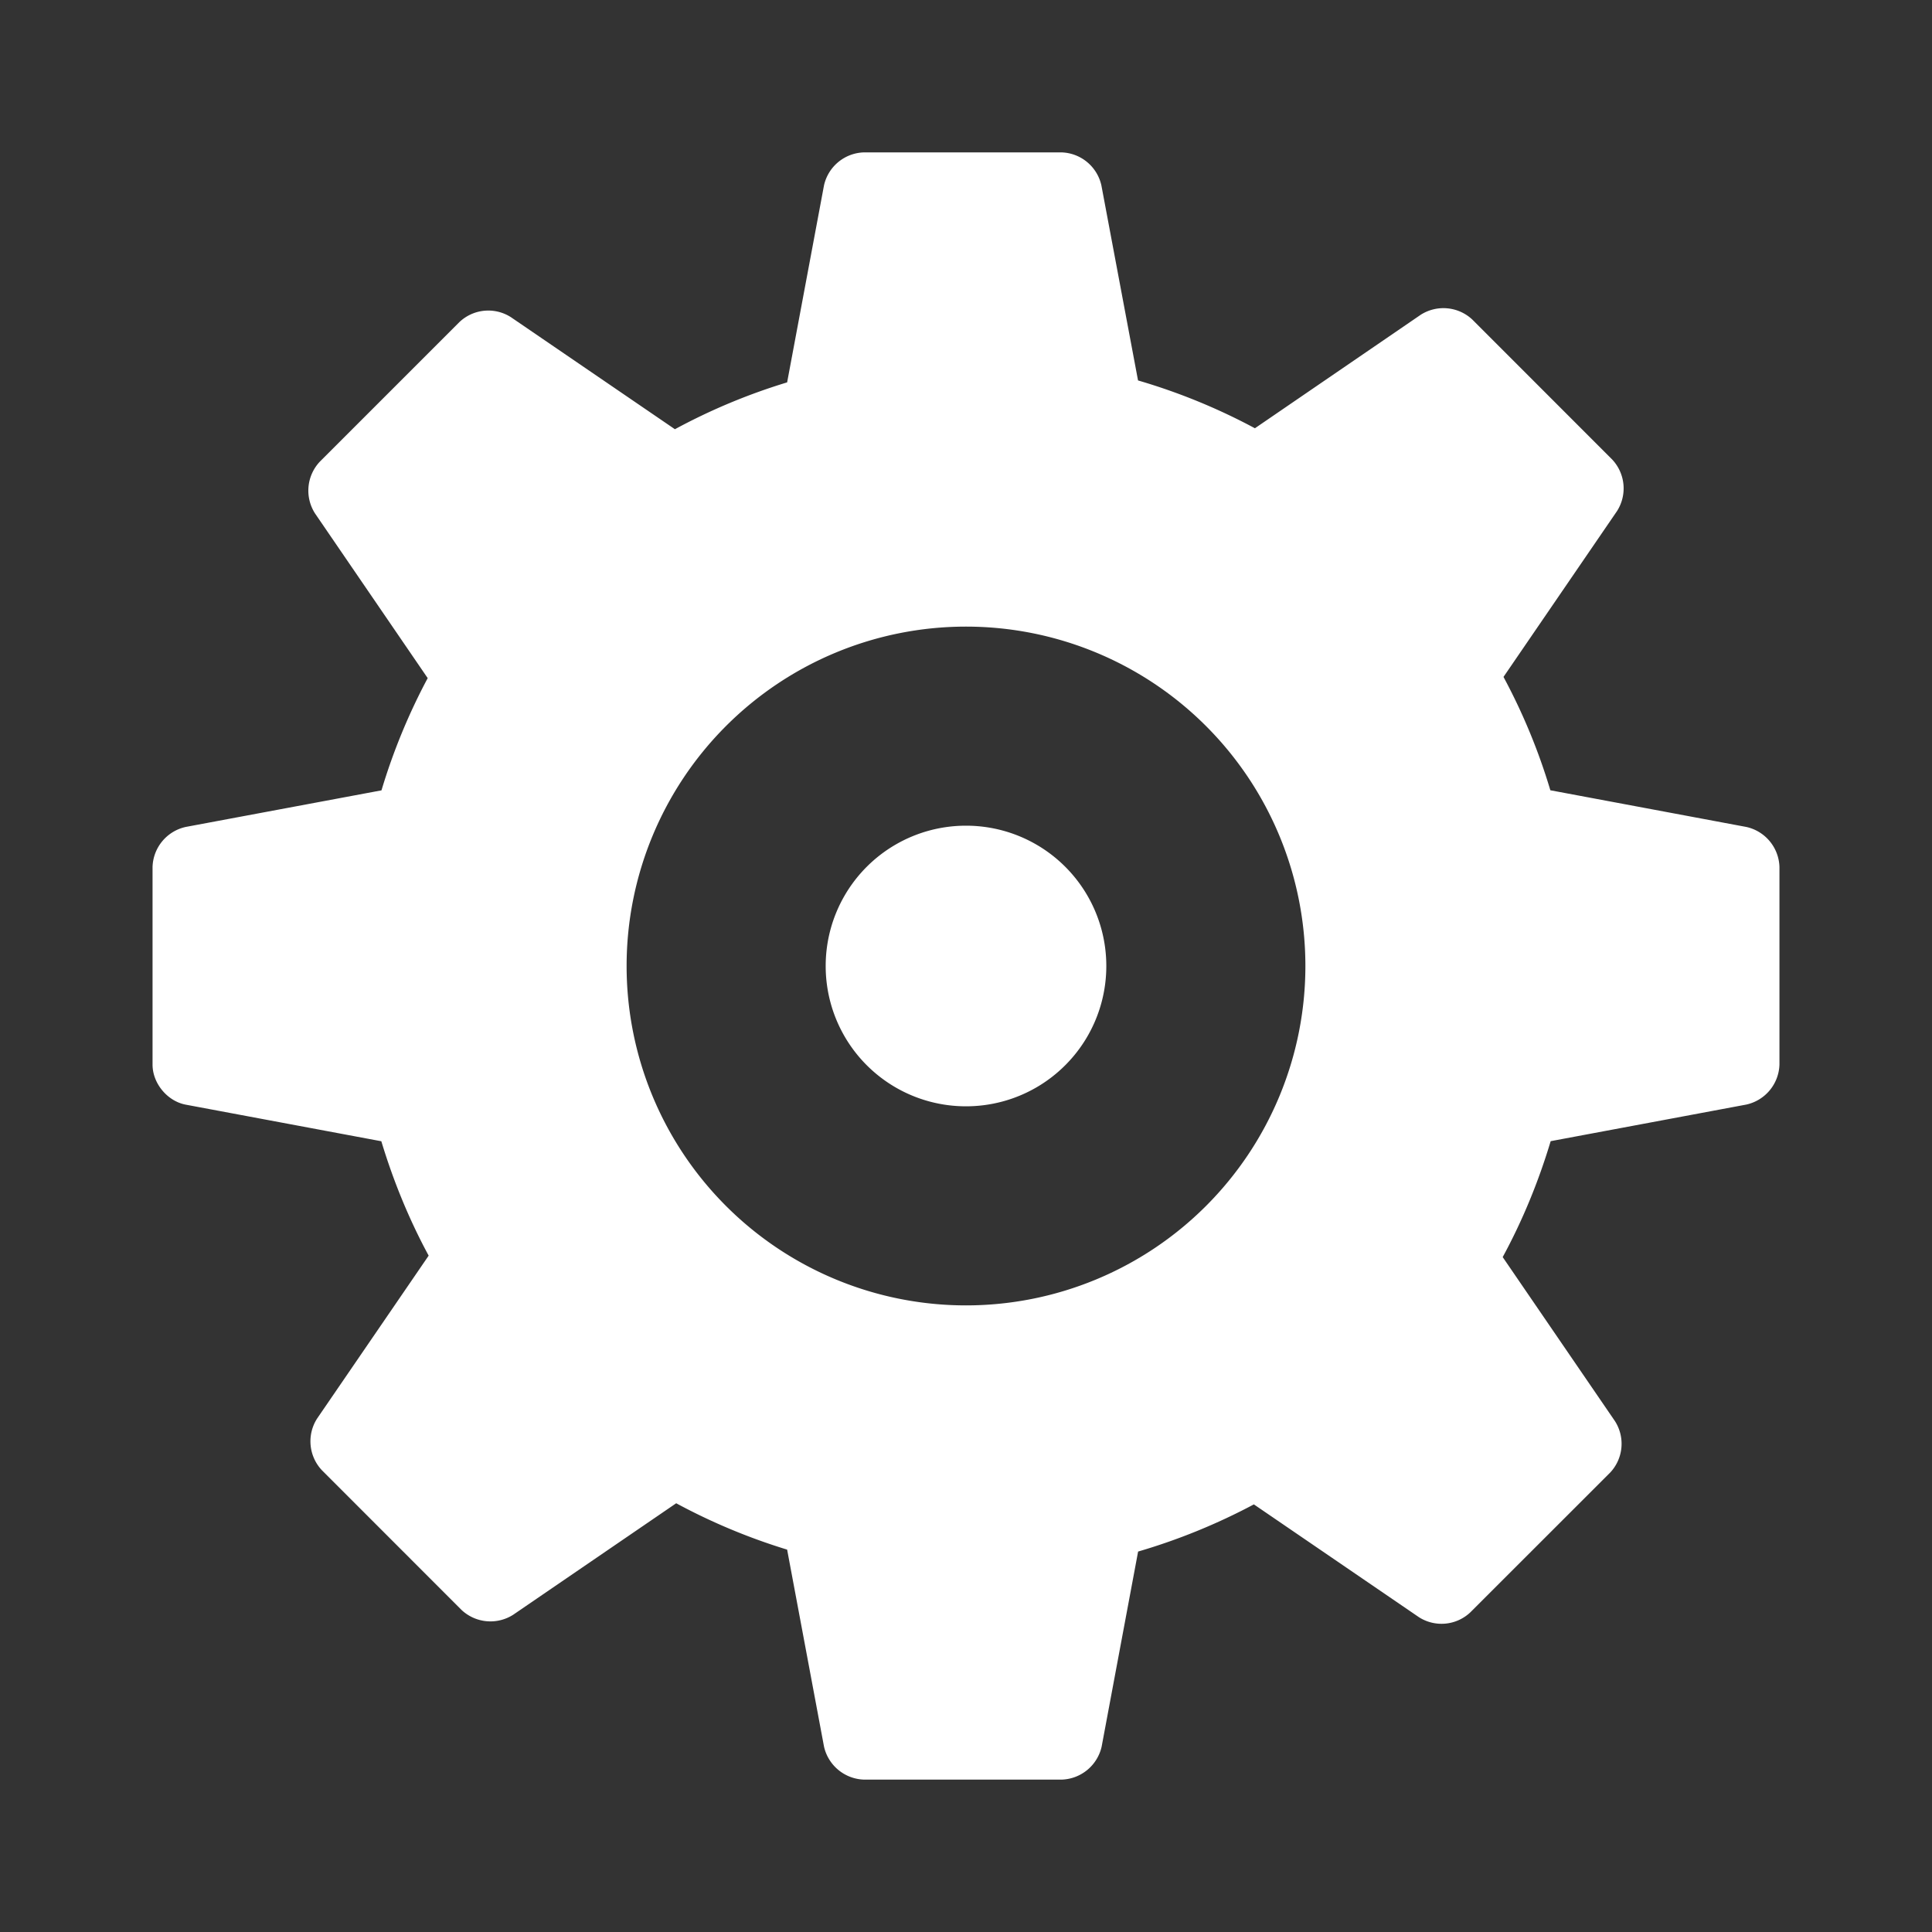 <svg height="24" width="24" xml:space="preserve"><rect width="100%" height="100%" fill="#333333" stroke="none"/><path d="M10.731 1.893a.524.524 0 0 0-.495.41L9.778 4.75a7.513 7.513 0 0 0-1.394.582L6.348 3.941a.521.521 0 0 0-.64.059L3.972 5.736a.525.525 0 0 0-.058.643l1.399 2.045a7.564 7.564 0 0 0-.574 1.394l-2.434.455a.525.525 0 0 0-.41.497v2.455c0 .232.183.453.41.497l2.432.455c.15.496.346.974.588 1.421l-1.386 2.024a.524.524 0 0 0 .06.642L5.734 20a.525.525 0 0 0 .641.059L8.4 18.674a7.555 7.555 0 0 0 1.378.576l.458 2.446a.526.526 0 0 0 .497.411h2.455a.526.526 0 0 0 .497-.41l.453-2.423a7.602 7.602 0 0 0 1.438-.586l2.05 1.401a.521.521 0 0 0 .638-.059l1.738-1.737a.522.522 0 0 0 .059-.64l-1.394-2.037c.246-.453.445-.937.596-1.44l2.432-.455a.525.525 0 0 0 .41-.496V10.77a.525.525 0 0 0-.41-.497l-2.436-.456a7.506 7.506 0 0 0-.582-1.408l1.41-2.06a.524.524 0 0 0-.061-.642L18.29 3.97a.525.525 0 0 0-.641-.06l-2.06 1.41a7.534 7.534 0 0 0-1.452-.594l-.455-2.422a.524.524 0 0 0-.495-.411zM12 7.784a4.216 4.216 0 1 1 0 8.432 4.216 4.216 0 0 1 0-8.432zm0 2.473A1.742 1.742 0 0 0 10.257 12 1.742 1.742 0 0 0 12 13.743 1.742 1.742 0 0 0 13.743 12 1.742 1.742 0 0 0 12 10.257Z" fill="#fff"/></svg>